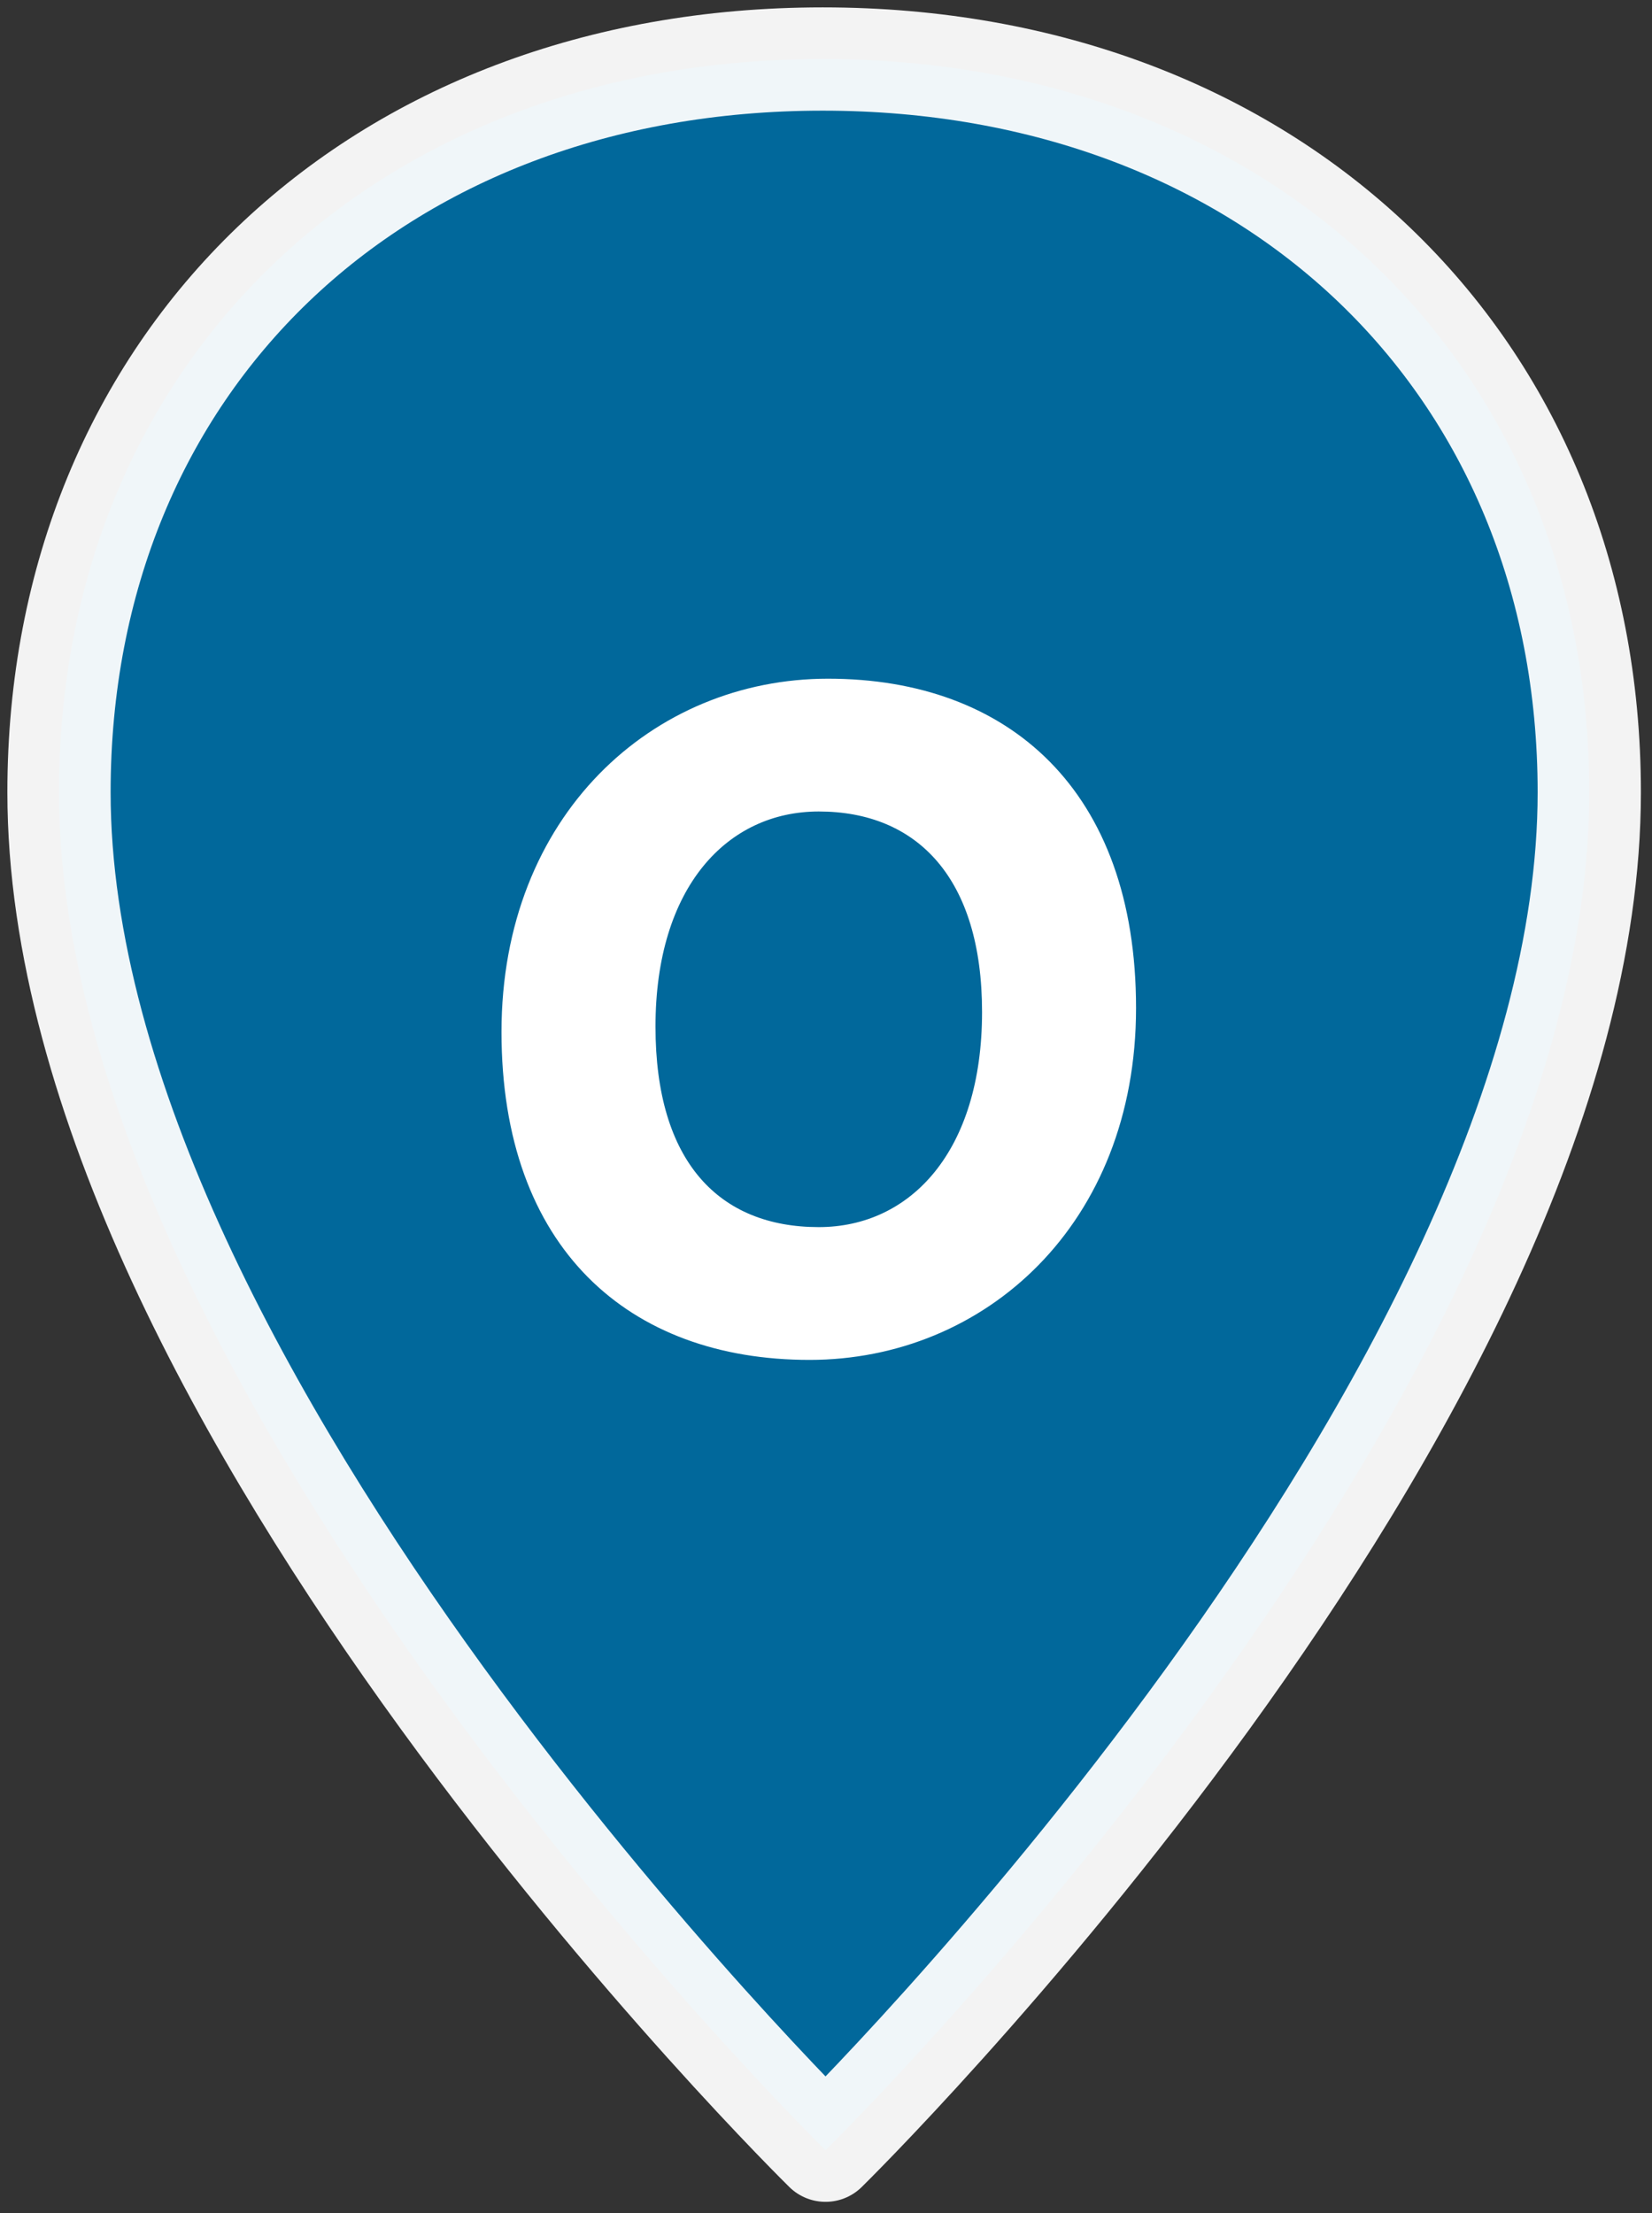 <?xml version="1.0" encoding="UTF-8"?>
<svg width="112px" height="150px" viewBox="0 0 112 150" version="1.1" xmlns="http://www.w3.org/2000/svg" xmlns:xlink="http://www.w3.org/1999/xlink">
    <rect x="0" y="0" width="112" height="150" fill="#333333" stroke="none"/>
    <title>marker-o</title>
    <g id="marker-o" stroke="none" stroke-width="1" fill="none" fill-rule="evenodd">
        <g id="Group" transform="translate(4, 4)" fill="#01689B" fill-rule="nonzero" stroke="#FFFFFF" stroke-linecap="round" stroke-linejoin="round" stroke-opacity="0.941" stroke-width="7">
            <g id="path883">
                <path d="M103.747,49.7 C103.747,90.914 51.968,141.734 51.968,141.734 C51.968,141.734 0,90.725 0,49.7 C0,20.582 21.408,-1.42108547e-14 51.779,-1.42108547e-14 C82.15,-1.42108547e-14 103.747,20.582 103.747,49.7 Z"></path>
            </g>
        </g>
        <path d="M54.88,92.17 C66.76,92.17 77.02,82.99 77.02,68.32 C77.02,53.56 68.38,46 56.14,46 C44.26,46 34,55.27 34,69.94 C34,84.61 42.64,92.17 54.88,92.17 Z M55.51,83.17 C48.76,83.17 44.44,78.76 44.44,69.58 C44.44,60.13 49.3,55 55.51,55 C62.17,55 66.58,59.5 66.58,68.59 C66.58,78.04 61.72,83.17 55.51,83.17 Z" id="o" fill="#FFFFFF" fill-rule="nonzero"></path>
    </g>
</svg>